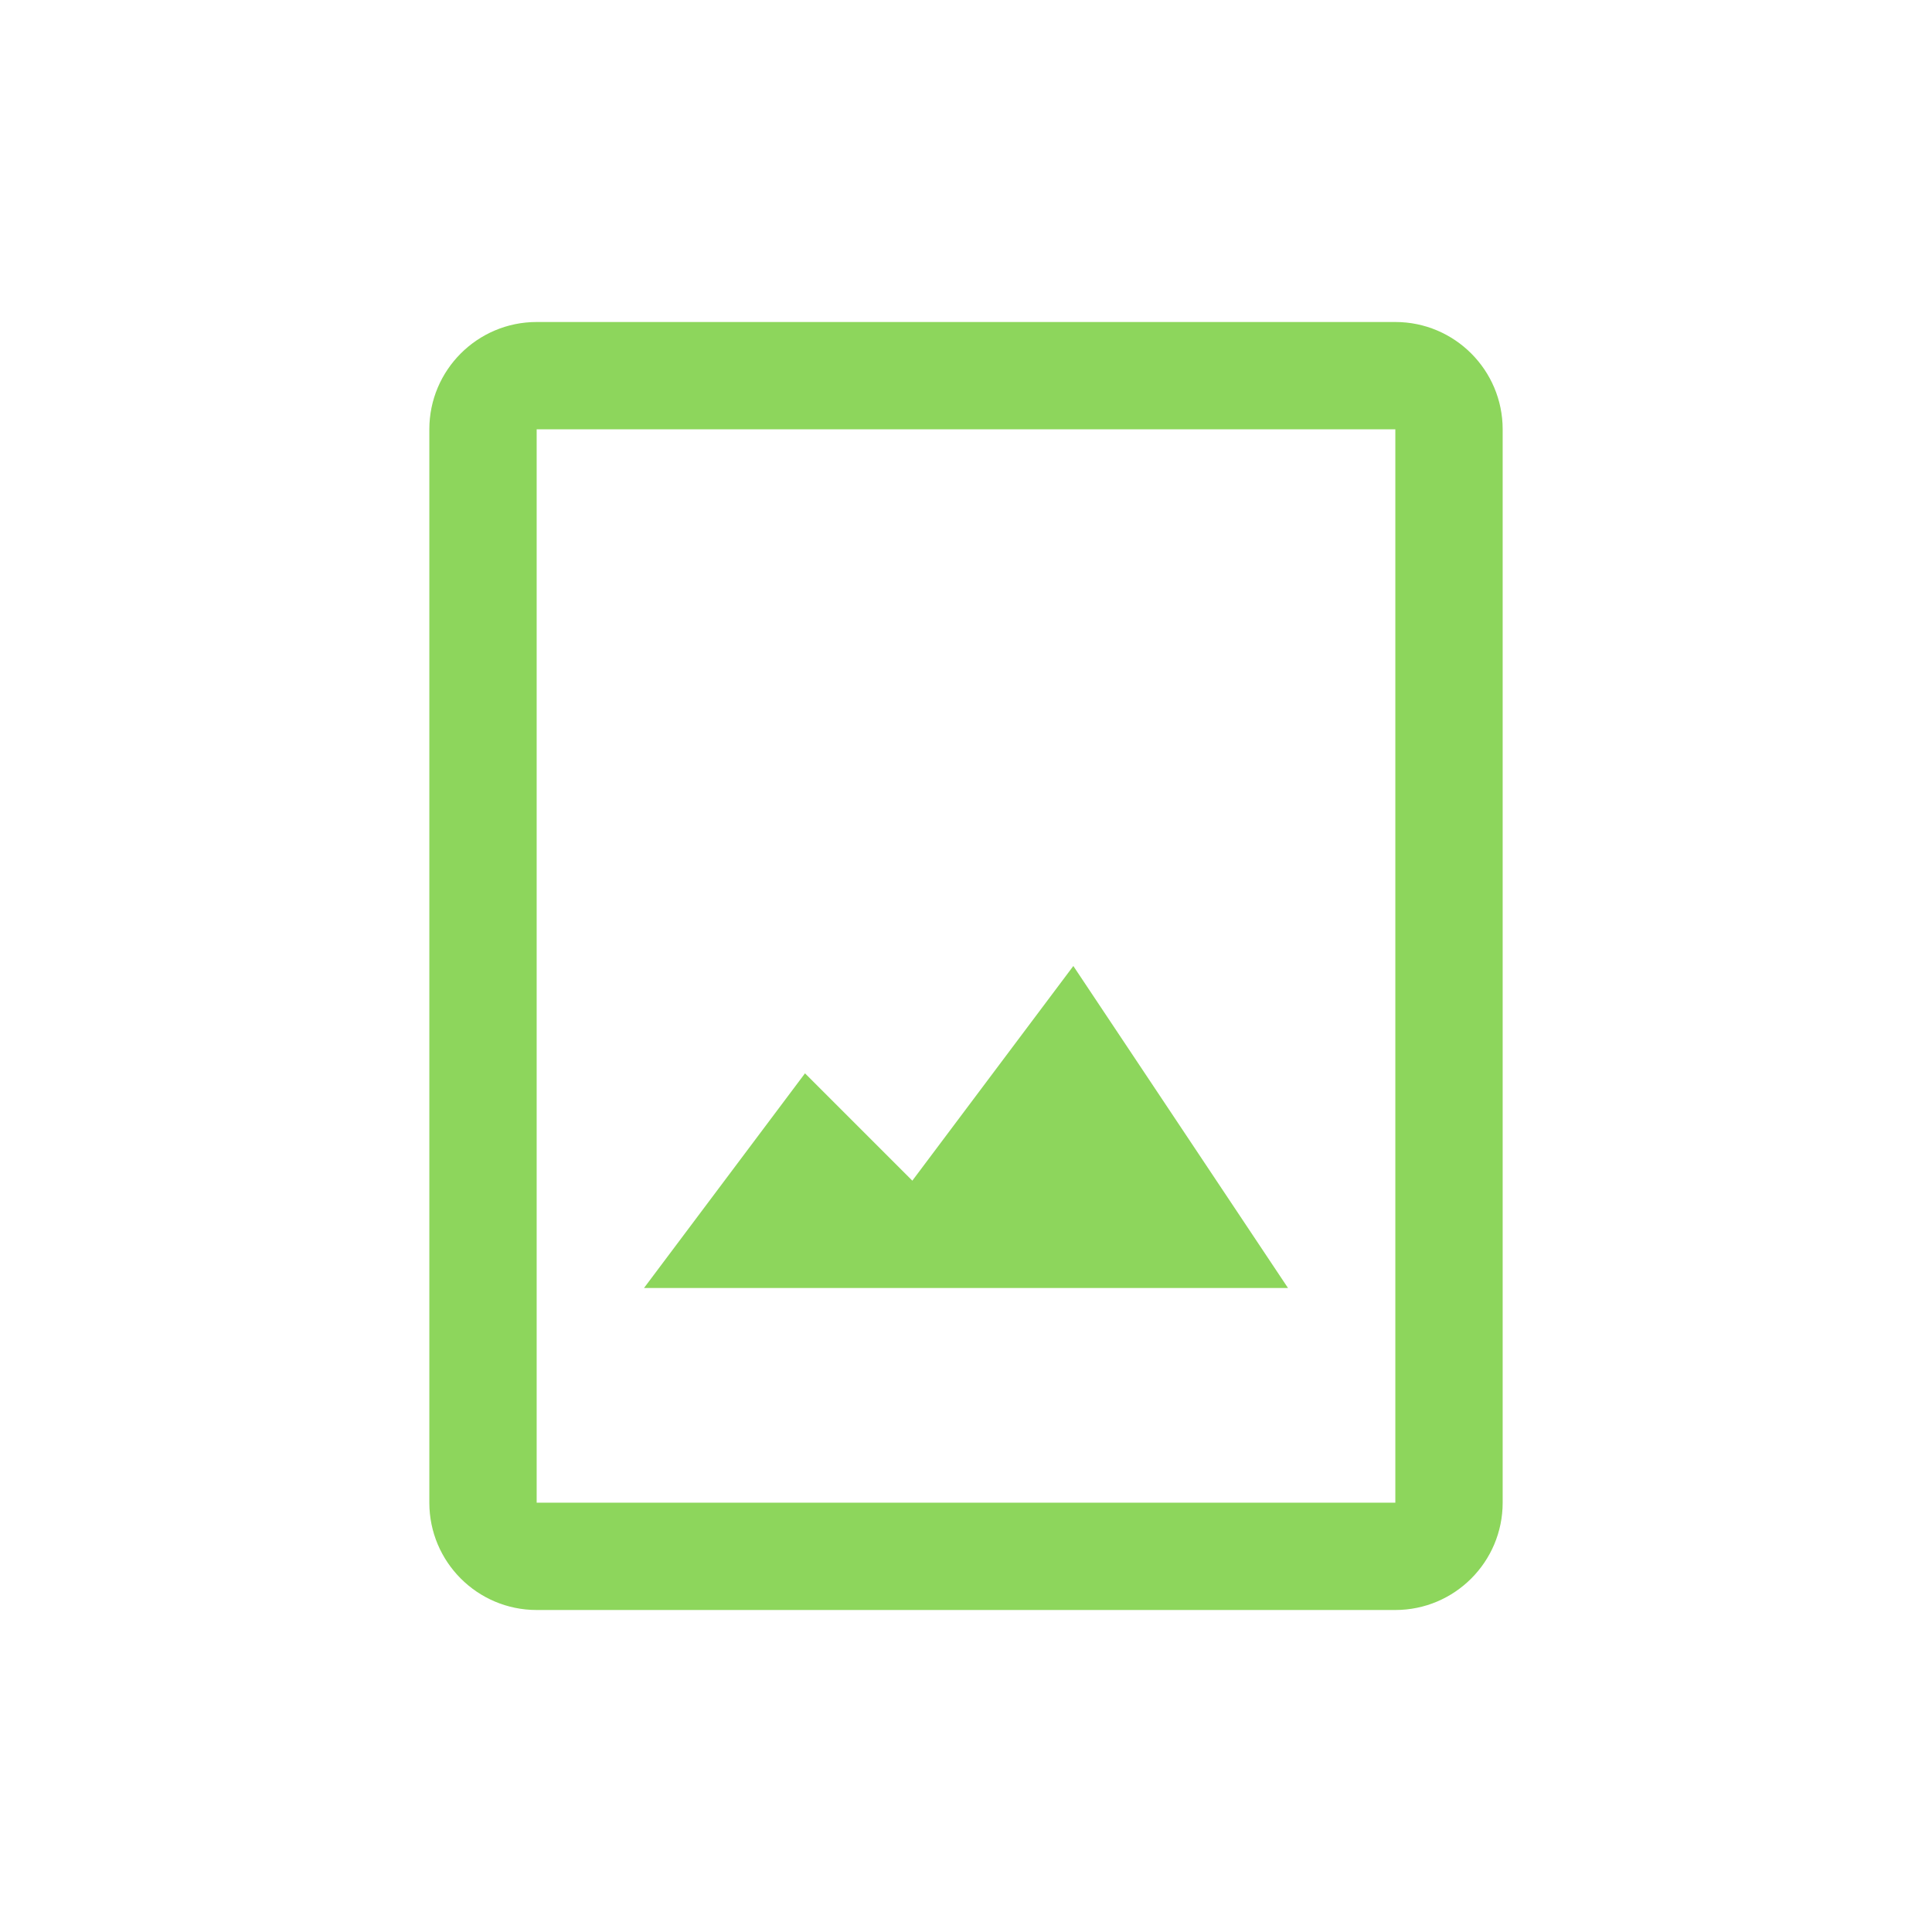 <svg width="18" height="18" viewBox="0 0 18 18" fill="none" xmlns="http://www.w3.org/2000/svg">
<path fill-rule="evenodd" clip-rule="evenodd" d="M13 14H5L5 4L13 4V14ZM14 14C14 14.552 13.552 15 13 15H5C4.448 15 4 14.552 4 14V4C4 3.448 4.448 3 5 3H13C13.552 3 14 3.448 14 4V14ZM6 12L7.5 10L8.5 11L10 9L12 12H6Z" fill="#8DD65C"/>
</svg>
